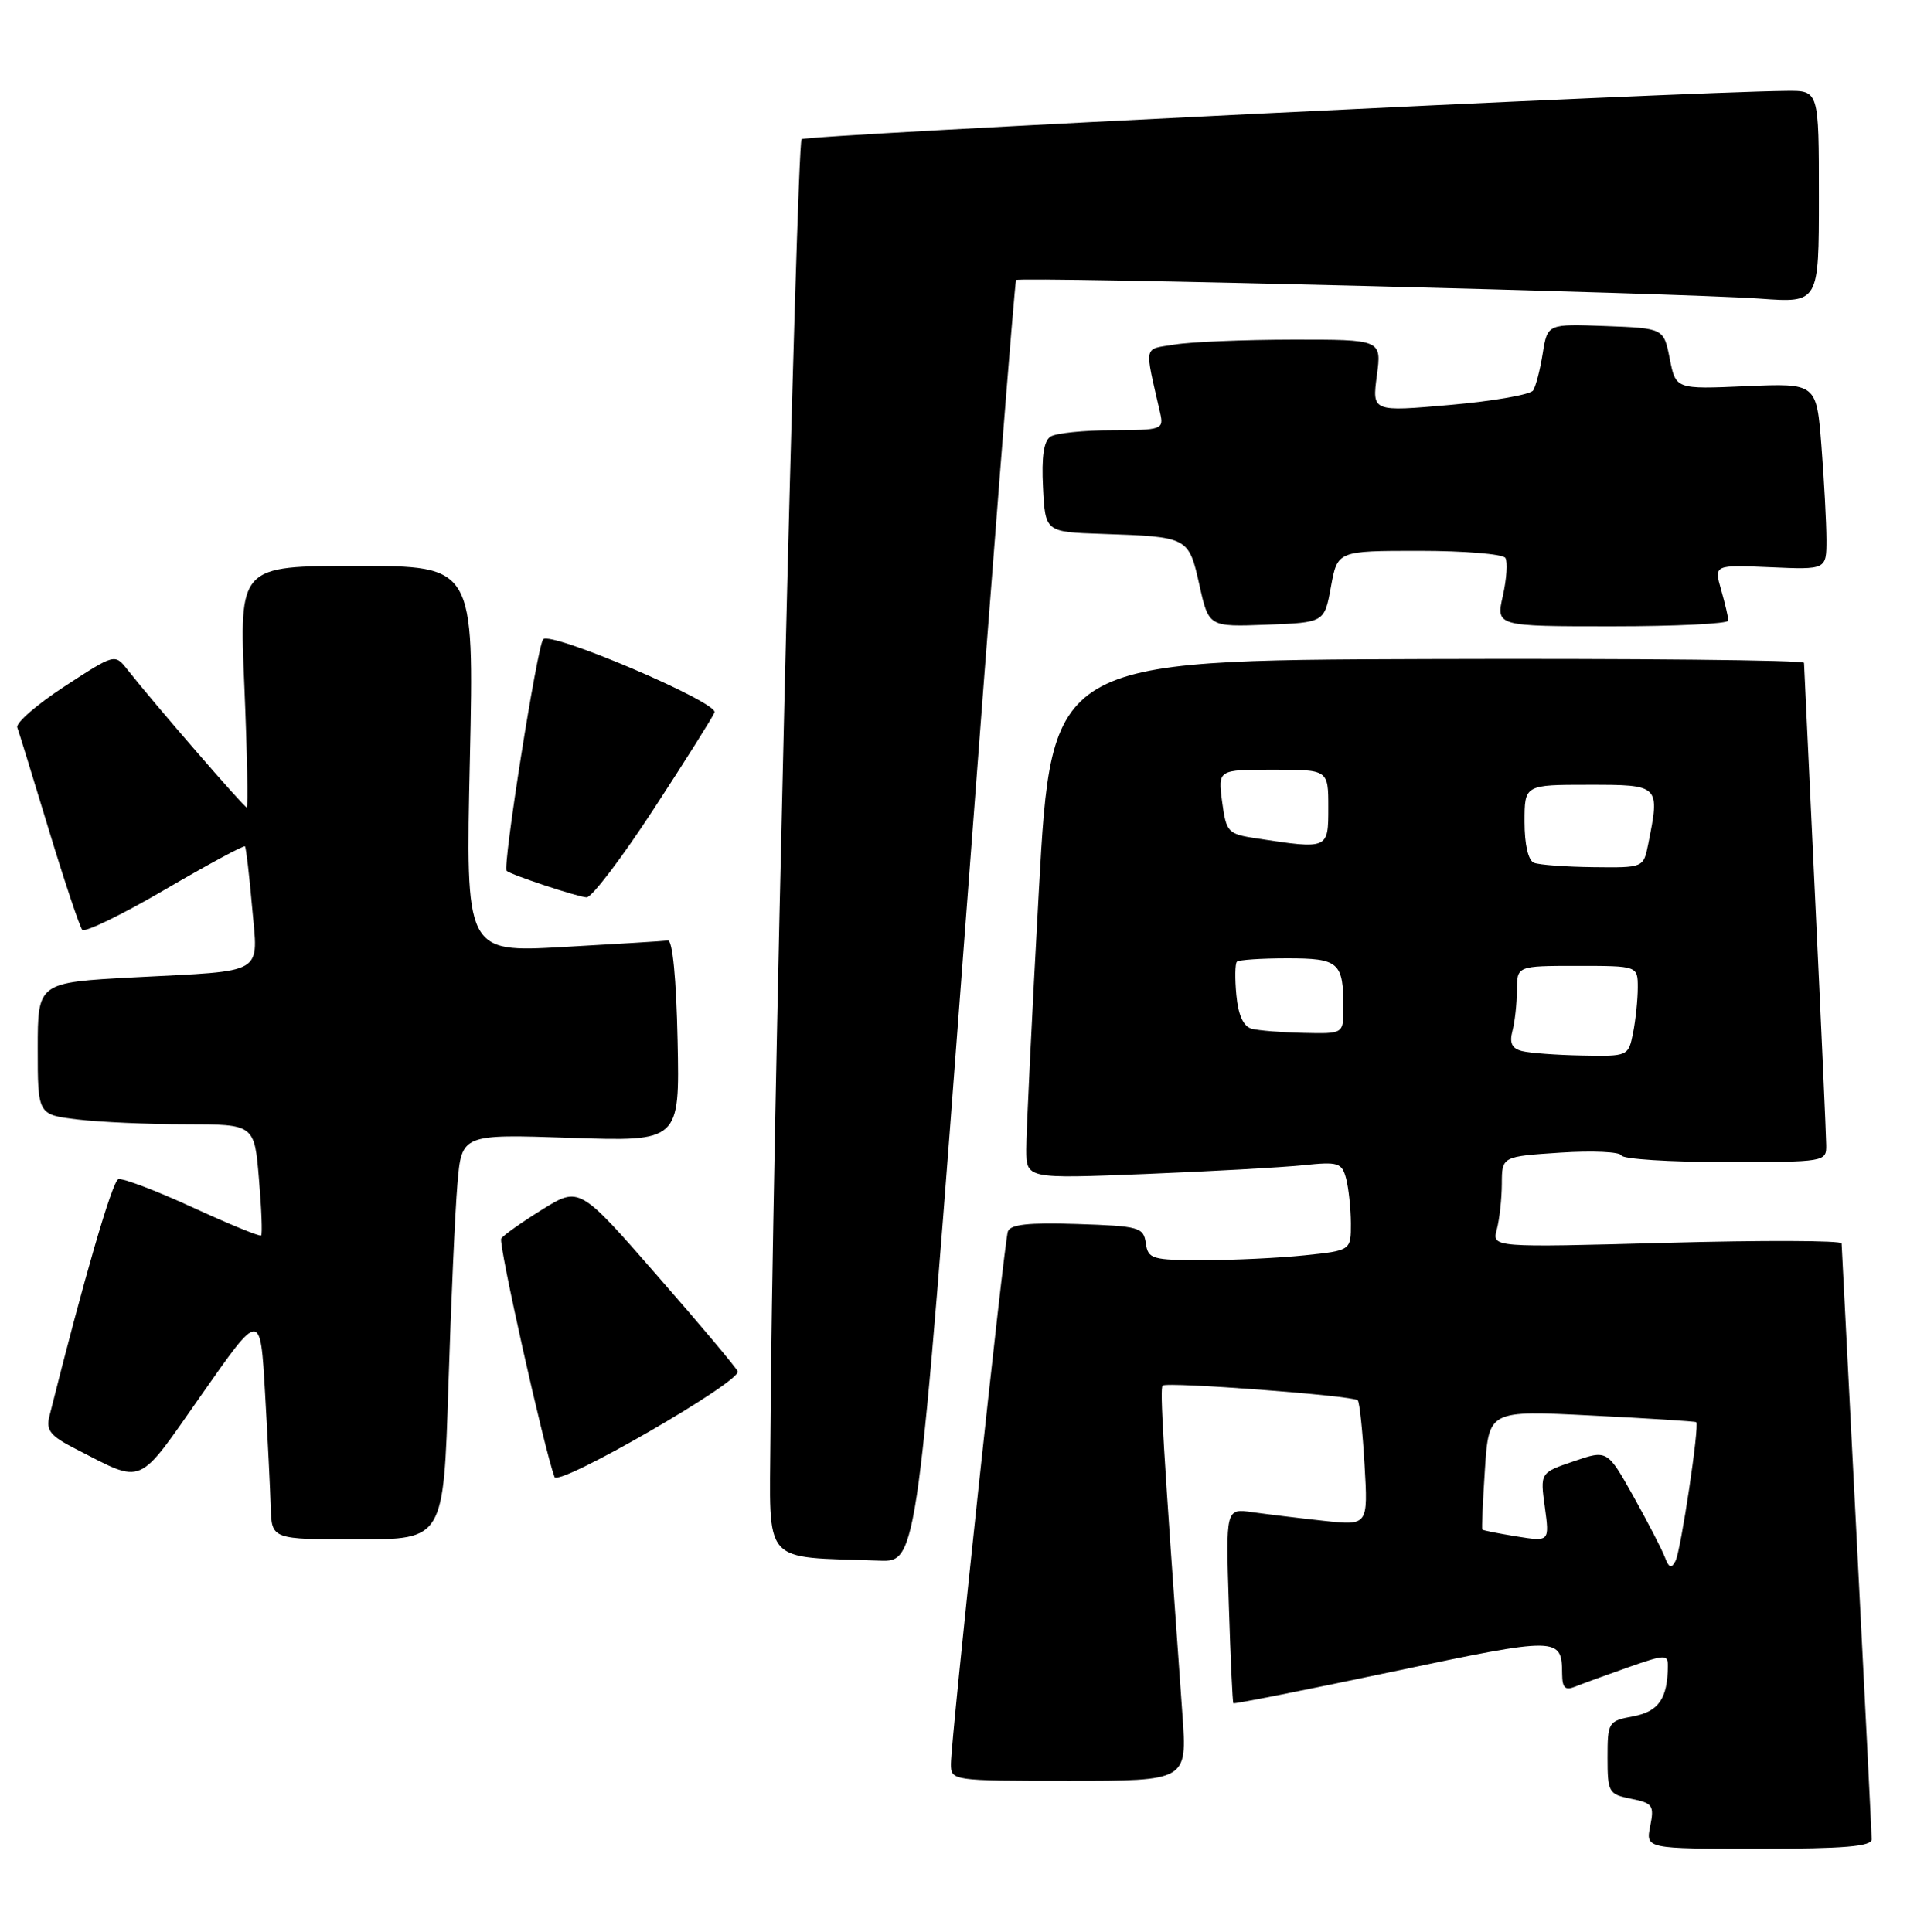 <?xml version="1.0" encoding="UTF-8" standalone="no"?>
<!DOCTYPE svg PUBLIC "-//W3C//DTD SVG 1.1//EN" "http://www.w3.org/Graphics/SVG/1.1/DTD/svg11.dtd" >
<svg xmlns="http://www.w3.org/2000/svg" xmlns:xlink="http://www.w3.org/1999/xlink" version="1.1" viewBox="0 0 254 256">
 <g >
 <path fill="currentColor"
d=" M 247.99 243.75 C 247.99 243.06 247.09 225.18 246.01 204.00 C 244.92 182.82 244.02 165.18 244.01 164.78 C 244.01 164.39 233.58 164.35 220.84 164.70 C 197.68 165.33 197.68 165.33 198.33 162.91 C 198.68 161.59 198.98 158.87 198.99 156.88 C 199.00 153.26 199.00 153.26 206.75 152.75 C 211.01 152.47 214.65 152.64 214.83 153.12 C 215.02 153.60 221.20 154.00 228.58 154.00 C 241.84 154.00 242.00 153.97 241.97 151.75 C 241.96 150.51 241.30 135.78 240.50 119.00 C 239.70 102.22 239.04 88.20 239.03 87.84 C 239.01 87.48 216.58 87.25 189.17 87.34 C 139.34 87.50 139.34 87.50 137.65 118.00 C 136.72 134.78 135.97 150.23 135.98 152.36 C 136.00 156.21 136.00 156.21 151.75 155.58 C 160.41 155.23 169.80 154.71 172.62 154.42 C 177.33 153.93 177.79 154.07 178.36 156.19 C 178.69 157.46 178.98 160.12 178.99 162.11 C 179.00 165.72 179.00 165.72 172.85 166.36 C 169.47 166.71 163.43 167.00 159.42 167.00 C 152.63 167.00 152.12 166.85 151.82 164.75 C 151.52 162.64 150.96 162.48 142.73 162.21 C 136.26 162.00 133.86 162.26 133.54 163.21 C 133.03 164.77 126.00 230.55 126.00 233.75 C 126.00 235.99 126.09 236.00 141.65 236.00 C 157.30 236.00 157.30 236.00 156.67 227.25 C 154.09 191.26 153.66 184.01 154.05 183.62 C 154.59 183.09 179.29 184.95 179.90 185.57 C 180.14 185.81 180.54 189.64 180.80 194.09 C 181.27 202.18 181.27 202.18 175.38 201.54 C 172.15 201.19 167.90 200.67 165.95 200.40 C 162.41 199.89 162.41 199.89 162.82 212.70 C 163.04 219.74 163.31 225.60 163.42 225.72 C 163.52 225.84 173.02 223.96 184.53 221.53 C 206.58 216.88 206.95 216.89 206.98 221.86 C 207.00 223.70 207.38 224.06 208.75 223.50 C 209.71 223.11 212.86 221.97 215.75 220.95 C 220.63 219.24 221.00 219.23 220.99 220.80 C 220.95 225.10 219.76 226.82 216.41 227.45 C 213.09 228.07 213.00 228.22 213.00 232.92 C 213.00 237.53 213.14 237.78 216.12 238.38 C 218.98 238.95 219.20 239.26 218.65 242.00 C 218.05 245.00 218.05 245.00 233.03 245.00 C 244.34 245.00 248.00 244.69 247.99 243.75 Z  M 127.94 122.25 C 131.44 75.64 134.45 37.33 134.63 37.11 C 135.02 36.63 222.65 38.82 233.25 39.58 C 241.00 40.14 241.00 40.14 241.00 26.07 C 241.00 12.00 241.00 12.00 236.75 12.04 C 222.88 12.17 106.80 17.87 106.21 18.45 C 105.55 19.12 102.24 156.49 102.08 190.20 C 101.99 207.69 100.74 206.25 116.53 206.82 C 121.56 207.00 121.56 207.00 127.94 122.25 Z  M 59.41 183.75 C 59.76 172.61 60.30 160.53 60.61 156.90 C 61.17 150.30 61.17 150.30 75.62 150.79 C 90.06 151.28 90.06 151.28 89.78 137.89 C 89.61 129.69 89.11 124.55 88.50 124.64 C 87.95 124.72 81.69 125.10 74.59 125.50 C 61.69 126.22 61.69 126.22 62.26 100.61 C 62.82 75.00 62.82 75.00 47.26 75.00 C 31.69 75.00 31.69 75.00 32.38 91.00 C 32.75 99.80 32.89 107.00 32.69 107.00 C 32.34 107.00 20.46 93.28 16.86 88.71 C 15.21 86.63 15.20 86.63 8.56 90.96 C 4.90 93.35 2.08 95.79 2.29 96.40 C 2.51 97.00 4.39 103.12 6.48 110.00 C 8.57 116.88 10.56 122.82 10.90 123.22 C 11.25 123.61 16.18 121.21 21.86 117.89 C 27.54 114.57 32.31 111.99 32.46 112.17 C 32.61 112.35 33.03 115.95 33.40 120.17 C 34.20 129.33 35.44 128.59 17.75 129.52 C 5.00 130.20 5.00 130.20 5.00 138.96 C 5.00 147.72 5.00 147.72 10.25 148.35 C 13.14 148.70 19.60 148.99 24.60 148.99 C 33.71 149.00 33.71 149.00 34.31 156.21 C 34.65 160.17 34.78 163.56 34.60 163.73 C 34.43 163.90 30.33 162.22 25.48 159.99 C 20.64 157.76 16.22 156.09 15.68 156.27 C 14.87 156.54 11.11 169.48 6.55 187.67 C 6.07 189.56 6.66 190.29 10.02 192.01 C 19.19 196.69 18.06 197.18 26.72 184.81 C 34.50 173.69 34.50 173.69 35.12 184.59 C 35.47 190.59 35.80 197.41 35.87 199.75 C 36.00 204.00 36.00 204.00 47.38 204.00 C 58.77 204.00 58.77 204.00 59.41 183.75 Z  M 97.75 181.74 C 97.60 181.31 92.83 175.63 87.13 169.10 C 76.77 157.23 76.77 157.23 71.83 160.30 C 69.11 161.99 66.68 163.71 66.41 164.14 C 66.01 164.79 72.07 191.88 73.47 195.73 C 73.96 197.08 98.20 183.10 97.75 181.74 Z  M 86.59 107.26 C 90.80 100.81 94.44 95.02 94.67 94.41 C 95.18 93.08 72.96 83.60 71.97 84.72 C 71.18 85.61 66.56 114.92 67.13 115.41 C 67.78 115.96 76.45 118.84 77.72 118.92 C 78.39 118.96 82.38 113.72 86.59 107.26 Z  M 176.35 77.75 C 177.22 73.00 177.22 73.00 188.05 73.00 C 194.01 73.00 199.14 73.42 199.46 73.94 C 199.78 74.45 199.63 76.70 199.13 78.94 C 198.21 83.00 198.21 83.00 213.61 83.00 C 222.07 83.00 229.00 82.66 229.00 82.24 C 229.00 81.83 228.57 79.99 228.05 78.17 C 227.10 74.85 227.10 74.85 234.55 75.17 C 242.00 75.50 242.00 75.50 242.00 71.50 C 241.99 69.30 241.70 63.74 241.34 59.14 C 240.69 50.78 240.69 50.78 231.36 51.18 C 222.04 51.59 222.04 51.59 221.24 47.55 C 220.44 43.50 220.44 43.50 212.74 43.21 C 205.04 42.92 205.04 42.92 204.41 46.82 C 204.07 48.97 203.50 51.18 203.14 51.74 C 202.79 52.30 197.84 53.16 192.15 53.66 C 181.80 54.57 181.80 54.57 182.43 49.78 C 183.07 45.00 183.07 45.00 171.28 45.01 C 164.80 45.02 157.77 45.31 155.65 45.66 C 151.44 46.35 151.62 45.50 153.72 54.75 C 154.21 56.91 153.97 57.00 147.37 57.02 C 143.59 57.02 139.91 57.40 139.20 57.86 C 138.30 58.43 137.99 60.54 138.20 64.59 C 138.50 70.50 138.50 70.50 146.00 70.75 C 157.47 71.14 157.49 71.15 158.92 77.52 C 160.16 83.08 160.16 83.08 167.82 82.79 C 175.49 82.50 175.49 82.50 176.35 77.75 Z  M 220.59 206.36 C 220.20 205.34 218.33 201.72 216.43 198.31 C 212.97 192.13 212.97 192.13 208.52 193.65 C 204.06 195.17 204.06 195.17 204.69 199.74 C 205.31 204.31 205.31 204.31 200.94 203.61 C 198.54 203.22 196.50 202.82 196.40 202.70 C 196.31 202.59 196.47 198.99 196.75 194.70 C 197.27 186.90 197.27 186.90 210.88 187.59 C 218.37 187.96 224.61 188.36 224.75 188.47 C 225.20 188.83 222.72 205.48 222.00 206.86 C 221.46 207.91 221.14 207.80 220.59 206.36 Z  M 201.66 139.29 C 200.33 138.95 199.98 138.22 200.39 136.66 C 200.71 135.47 200.98 133.04 200.99 131.25 C 201.00 128.00 201.00 128.00 209.00 128.00 C 217.00 128.00 217.00 128.00 217.00 130.88 C 217.00 132.46 216.72 135.16 216.38 136.88 C 215.75 139.98 215.72 140.00 209.62 139.88 C 206.26 139.82 202.67 139.55 201.66 139.29 Z  M 165.85 136.33 C 164.76 136.04 164.07 134.54 163.82 131.89 C 163.61 129.70 163.64 127.69 163.89 127.45 C 164.13 127.20 167.14 127.00 170.56 127.00 C 177.42 127.00 178.00 127.51 178.00 133.58 C 178.00 137.00 178.00 137.00 172.75 136.88 C 169.86 136.82 166.76 136.57 165.85 136.33 Z  M 203.25 114.34 C 202.49 114.03 202.00 111.91 202.00 108.92 C 202.00 104.00 202.00 104.00 210.50 104.00 C 219.94 104.00 219.95 104.01 218.38 111.88 C 217.75 115.00 217.75 115.00 211.12 114.92 C 207.48 114.88 203.94 114.62 203.25 114.34 Z  M 166.50 111.11 C 162.68 110.53 162.48 110.31 161.93 106.25 C 161.37 102.00 161.37 102.00 168.68 102.00 C 176.00 102.00 176.00 102.00 176.00 107.00 C 176.00 112.57 176.03 112.56 166.50 111.11 Z "/>
</g>
</svg>